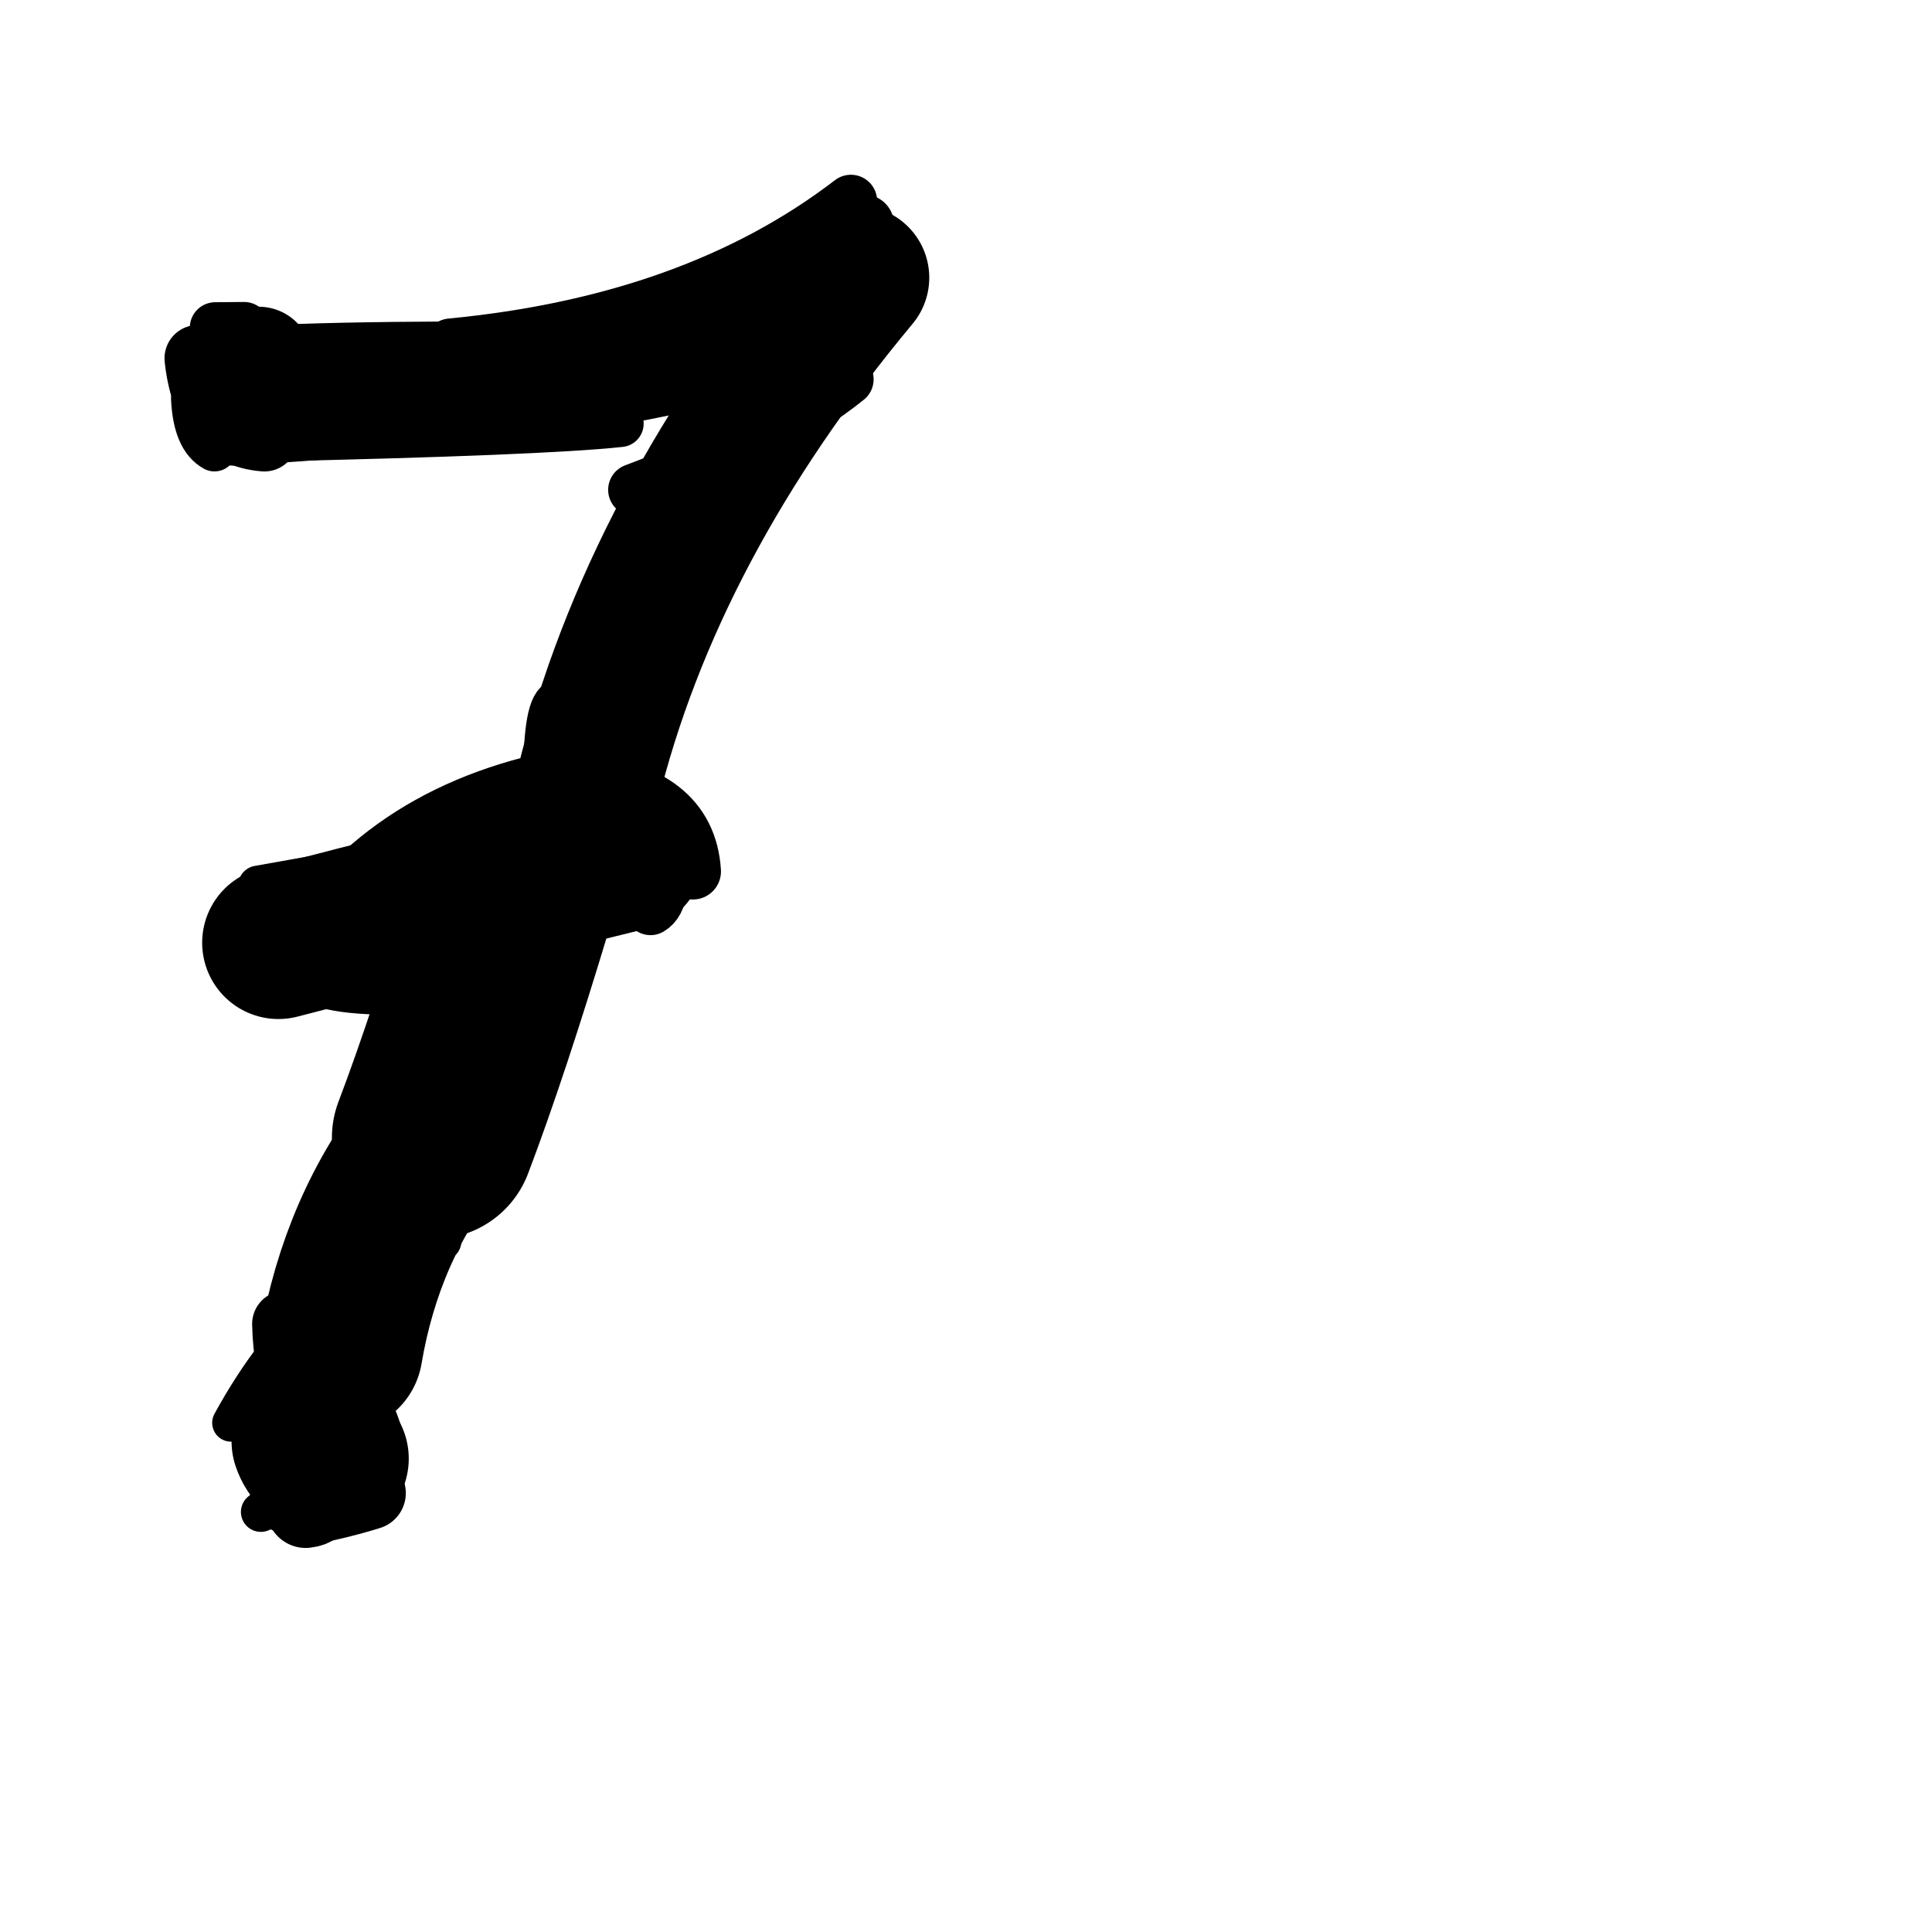 <?xml version="1.0" ?>
<svg height="140" width="140" xmlns="http://www.w3.org/2000/svg">
  <path d="M 23.972, 105.698 Q 22.811, 105.581, 22.427, 104.446 " fill="none" id="curve_1" stroke="#000000" stroke-linecap="round" stroke-linejoin="round" stroke-width="11.296"/>
  <path d="M 22.427, 104.446 Q 22.951, 101.433, 24.687, 97.83 " fill="none" id="curve_1" stroke="#000000" stroke-linecap="round" stroke-linejoin="round" stroke-width="9.85"/>
  <path d="M 24.687, 97.83 Q 26.194, 88.957, 31.397, 82.438 " fill="none" id="curve_1" stroke="#000000" stroke-linecap="round" stroke-linejoin="round" stroke-width="11.883"/>
  <path d="M 31.397, 82.438 Q 33.988, 75.611, 37.196, 64.923 " fill="none" id="curve_1" stroke="#000000" stroke-linecap="round" stroke-linejoin="round" stroke-width="14.692"/>
  <path d="M 37.196, 64.923 Q 39.01, 62.195, 42.568, 57.017 " fill="none" id="curve_1" stroke="#000000" stroke-linecap="round" stroke-linejoin="round" stroke-width="8.956"/>
  <path d="M 42.568, 57.017 Q 47.202, 38.034, 62.117, 20.123 " fill="none" id="curve_1" stroke="#000000" stroke-linecap="round" stroke-linejoin="round" stroke-width="10.442"/>
  <path d="M 62.117, 20.123 Q 55.907, 27.109, 16.999, 29.544 " fill="none" id="curve_1" stroke="#000000" stroke-linecap="round" stroke-linejoin="round" stroke-width="8.399"/>
  <path d="M 20.177, 68.315 Q 30.721, 65.547, 45.514, 61.93 " fill="none" id="curve_2" stroke="#000000" stroke-linecap="round" stroke-linejoin="round" stroke-width="11.056"/>
  <path d="M 18.752, 26.12 Q 17.125, 26.412, 16.105, 27.392 " fill="none" id="curve_3" stroke="#000000" stroke-linecap="round" stroke-linejoin="round" stroke-width="7.786"/>
  <path d="M 53.028, 21.646 Q 58.843, 20.159, 62.601, 16.284 " fill="none" id="curve_5" stroke="#000000" stroke-linecap="round" stroke-linejoin="round" stroke-width="4.375"/>
  <path d="M 50.208, 63.145 Q 49.841, 57.355, 41.851, 56.59 " fill="none" id="curve_8" stroke="#000000" stroke-linecap="round" stroke-linejoin="round" stroke-width="4.073"/>
  <path d="M 41.851, 56.59 Q 28.177, 58.902, 21.93, 69.225 " fill="none" id="curve_8" stroke="#000000" stroke-linecap="round" stroke-linejoin="round" stroke-width="4.983"/>
  <path d="M 21.93, 69.225 Q 22.084, 71.033, 27.378, 71.17 " fill="none" id="curve_8" stroke="#000000" stroke-linecap="round" stroke-linejoin="round" stroke-width="4.695"/>
  <path d="M 18.707, 64.179 Q 26.117, 62.834, 38.13, 60.893 " fill="none" id="curve_9" stroke="#000000" stroke-linecap="round" stroke-linejoin="round" stroke-width="2.905"/>
  <path d="M 39.581, 56.247 Q 39.59, 51.048, 40.602, 50.827 " fill="none" id="curve_10" stroke="#000000" stroke-linecap="round" stroke-linejoin="round" stroke-width="3.321"/>
  <path d="M 44.946, 30.698 Q 39.333, 31.304, 19.159, 31.752 " fill="none" id="curve_11" stroke="#000000" stroke-linecap="round" stroke-linejoin="round" stroke-width="3.392"/>
  <path d="M 19.159, 31.752 Q 14.899, 31.416, 14.333, 25.962 " fill="none" id="curve_11" stroke="#000000" stroke-linecap="round" stroke-linejoin="round" stroke-width="4.824"/>
  <path d="M 14.333, 25.962 Q 14.937, 25.056, 32.658, 24.976 " fill="none" id="curve_11" stroke="#000000" stroke-linecap="round" stroke-linejoin="round" stroke-width="3.362"/>
  <path d="M 32.658, 24.976 Q 50.299, 23.287, 61.66, 14.562 " fill="none" id="curve_11" stroke="#000000" stroke-linecap="round" stroke-linejoin="round" stroke-width="3.797"/>
  <path d="M 61.41, 27.486 Q 56.288, 31.622, 45.966, 35.495 " fill="none" id="curve_12" stroke="#000000" stroke-linecap="round" stroke-linejoin="round" stroke-width="3.794"/>
  <path d="M 47.935, 64.377 Q 47.804, 65.53, 47.138, 65.906 " fill="none" id="curve_13" stroke="#000000" stroke-linecap="round" stroke-linejoin="round" stroke-width="3.717"/>
  <path d="M 23.117, 108.45 Q 23.062, 109.224, 22.151, 109.324 " fill="none" id="curve_14" stroke="#000000" stroke-linecap="round" stroke-linejoin="round" stroke-width="5.693"/>
  <path d="M 22.151, 109.324 Q 24.524, 108.886, 26.757, 108.193 " fill="none" id="curve_14" stroke="#000000" stroke-linecap="round" stroke-linejoin="round" stroke-width="5.299"/>
  <path d="M 21.513, 108.103 Q 21.117, 107.357, 20.411, 105.947 " fill="none" id="curve_23" stroke="#000000" stroke-linecap="round" stroke-linejoin="round" stroke-width="4.312"/>
  <path d="M 20.558, 108.902 Q 20.449, 108.631, 20.258, 108.287 " fill="none" id="curve_26" stroke="#000000" stroke-linecap="round" stroke-linejoin="round" stroke-width="4.283"/>
  <path d="M 21.525, 100.862 Q 21.348, 101.804, 21.066, 103.17 " fill="none" id="curve_27" stroke="#000000" stroke-linecap="round" stroke-linejoin="round" stroke-width="4.84"/>
  <path d="M 13.988, 28.861 Q 14.121, 31.785, 15.542, 32.565 " fill="none" id="curve_41" stroke="#000000" stroke-linecap="round" stroke-linejoin="round" stroke-width="3.191"/>
  <path d="M 15.598, 23.744 Q 16.357, 23.735, 17.691, 23.726 " fill="none" id="curve_42" stroke="#000000" stroke-linecap="round" stroke-linejoin="round" stroke-width="3.688"/>
  <path d="M 20.684, 95.939 Q 20.825, 102.258, 24.401, 103.129 " fill="none" id="curve_56" stroke="#000000" stroke-linecap="round" stroke-linejoin="round" stroke-width="4.827"/>
  <path d="M 27.463, 104.877 Q 26.786, 99.876, 20.657, 98.461 " fill="none" id="curve_57" stroke="#000000" stroke-linecap="round" stroke-linejoin="round" stroke-width="3.734"/>
  <path d="M 32.064, 89.955 Q 22.794, 92.023, 16.741, 103.103 " fill="none" id="curve_58" stroke="#000000" stroke-linecap="round" stroke-linejoin="round" stroke-width="2.731"/>
  <path d="M 18.902, 109.561 Q 19.495, 109.287, 20.551, 108.955 " fill="none" id="curve_59" stroke="#000000" stroke-linecap="round" stroke-linejoin="round" stroke-width="2.89"/>
  <path d="M 22.966, 93.844 Q 22.24, 93.679, 21.556, 93.316 " fill="none" id="curve_74" stroke="#000000" stroke-linecap="round" stroke-linejoin="round" stroke-width="3.243"/>
</svg>
